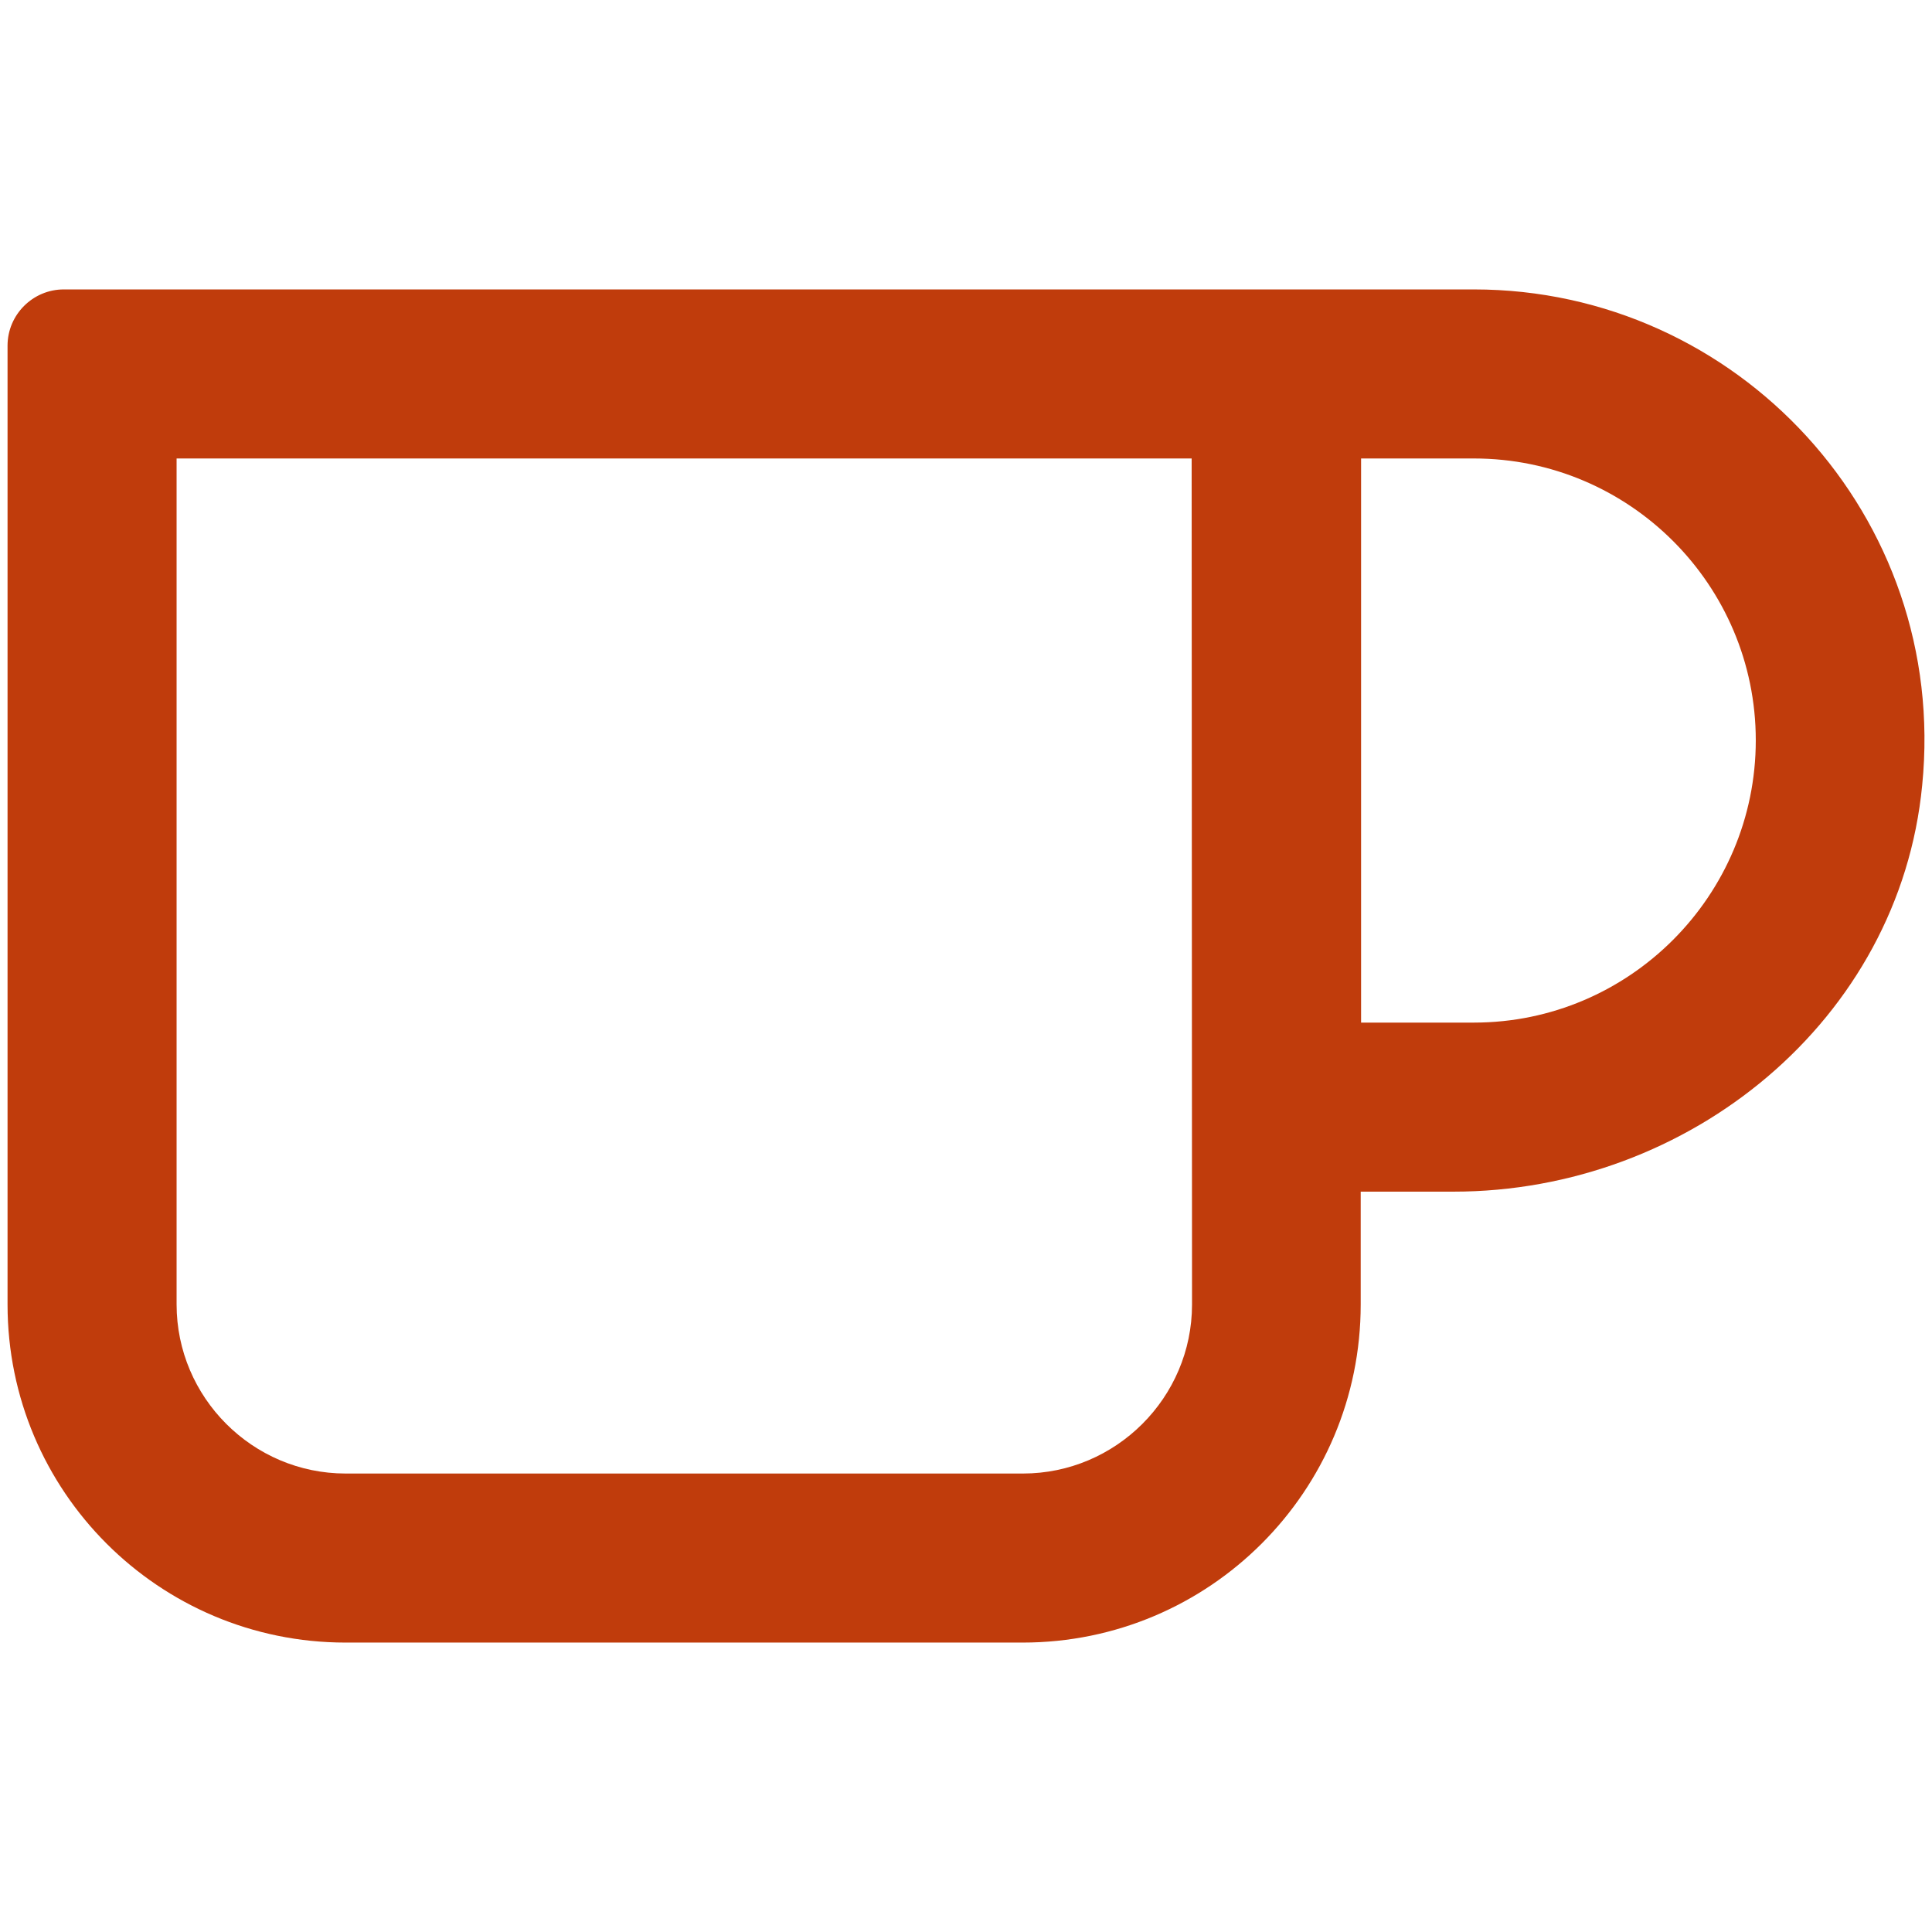 <?xml version="1.0" encoding="utf-8"?>
<!-- Generator: Adobe Illustrator 26.4.1, SVG Export Plug-In . SVG Version: 6.00 Build 0)  -->
<svg version="1.1" id="Layer_1" xmlns="http://www.w3.org/2000/svg" xmlns:xlink="http://www.w3.org/1999/xlink" x="0px" y="0px"
	 viewBox="0 0 512 512" style="enable-background:new 0 0 512 512;" xml:space="preserve">
<style type="text/css">
	.st0{fill:#C03C0C;}
</style>
<path class="st0" d="M390.6,76.7H16.9C8.7,76.7,2,83.4,2,91.6v254.1c0,49.5,40.1,89.6,89.6,89.6H271c49.5,0,89.6-40.1,89.6-89.6
	v-29.9h24.6c62.5,0,118.2-45.5,124.2-107.7C516.5,136.9,460.4,76.7,390.6,76.7z M315.9,345.7c0,24.7-20.2,44.8-44.8,44.8H91.6
	c-24.7,0-44.8-20.2-44.8-44.8V121.5h269L315.9,345.7L315.9,345.7z M390.6,271h-29.9V121.5h29.9c41.2,0,74.7,33.5,74.7,74.7
	S431.8,271,390.6,271z"/>
</svg>
